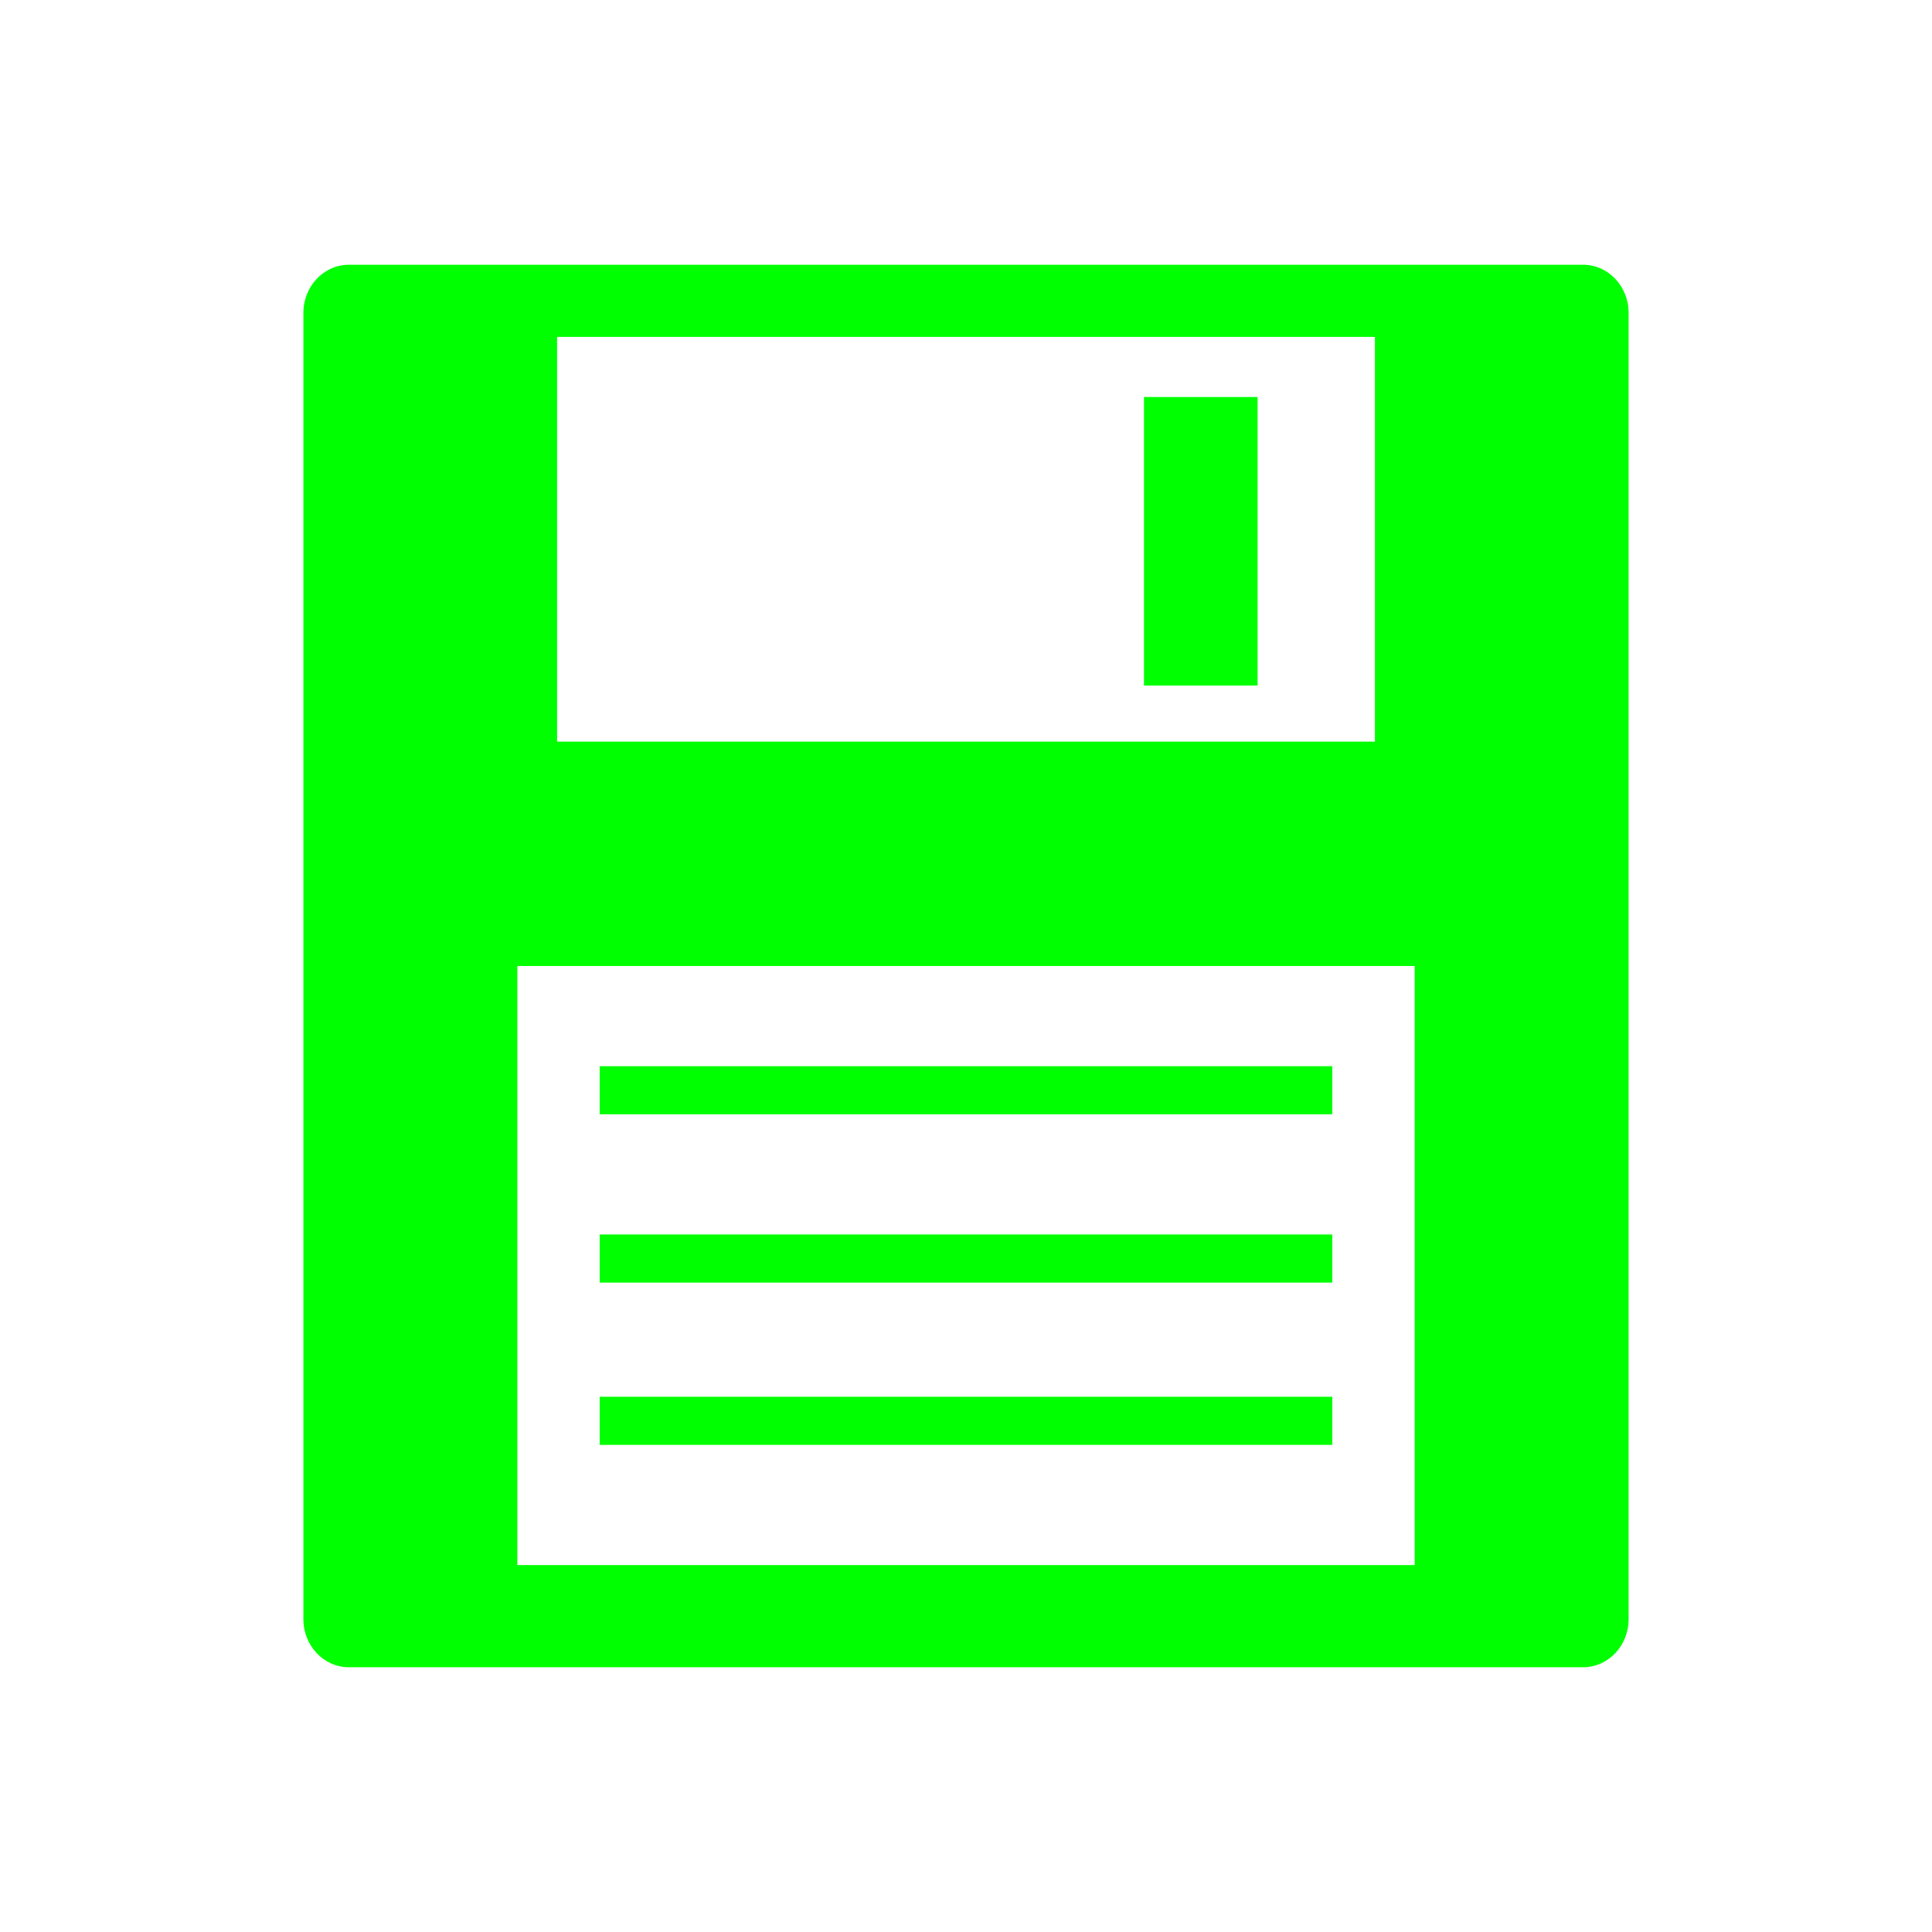 <?xml version="1.0" encoding="UTF-8" standalone="no"?>
<svg
   width="350"
   height="350"
   version="1.1"
   id="svg4"
   sodipodi:docname="guardar_verde.svg"
   inkscape:version="1.1.2 (b8e25be833, 2022-02-05)"
   xmlns:inkscape="http://www.inkscape.org/namespaces/inkscape"
   xmlns:sodipodi="http://sodipodi.sourceforge.net/DTD/sodipodi-0.dtd"
   xmlns="http://www.w3.org/2000/svg"
   xmlns:svg="http://www.w3.org/2000/svg">
  <defs
     id="defs8" />
  <sodipodi:namedview
     id="namedview6"
     pagecolor="#505050"
     bordercolor="#ffffff"
     borderopacity="1"
     inkscape:pageshadow="0"
     inkscape:pageopacity="0"
     inkscape:pagecheckerboard="1"
     showgrid="false"
     inkscape:zoom="2.3514286"
     inkscape:cx="175.21264"
     inkscape:cy="171.38518"
     inkscape:window-width="1920"
     inkscape:window-height="1009"
     inkscape:window-x="1912"
     inkscape:window-y="-8"
     inkscape:window-maximized="1"
     inkscape:current-layer="svg4" />
  <g
     id="svg_1"
     style="fill:#00ff00">
    <path
       d="m286.807,47.964l-223.612,0c-4.543,0 -8.231,3.902 -8.231,8.711l0,236.651c0,4.807 3.687,8.711 8.231,8.711l223.612,0c4.541,0 8.23,-3.905 8.23,-8.711l0,-236.651c0,-4.808 -3.689,-8.711 -8.23,-8.711zm-185.886,13.071l148.158,0l0,73.316l-148.158,0l0,-73.316zm155.364,222.492l-162.562,0l0,-108.526l162.562,0l0,108.526zm-49.044,-211.603l20.581,0l0,52.271l-20.581,0l0,-52.271zm34.121,129.938l-132.725,0l0,-8.711l132.725,0l0,8.711zm0,30.488l-132.725,0l0,-8.711l132.725,0l0,8.711zm0,29.4l-132.725,0l0,-8.711l132.725,0l0,8.711z"
       fill="rgb(255, 255, 255)"
       id="svg_2"
       style="fill:#00ff00" />
  </g>
</svg>
